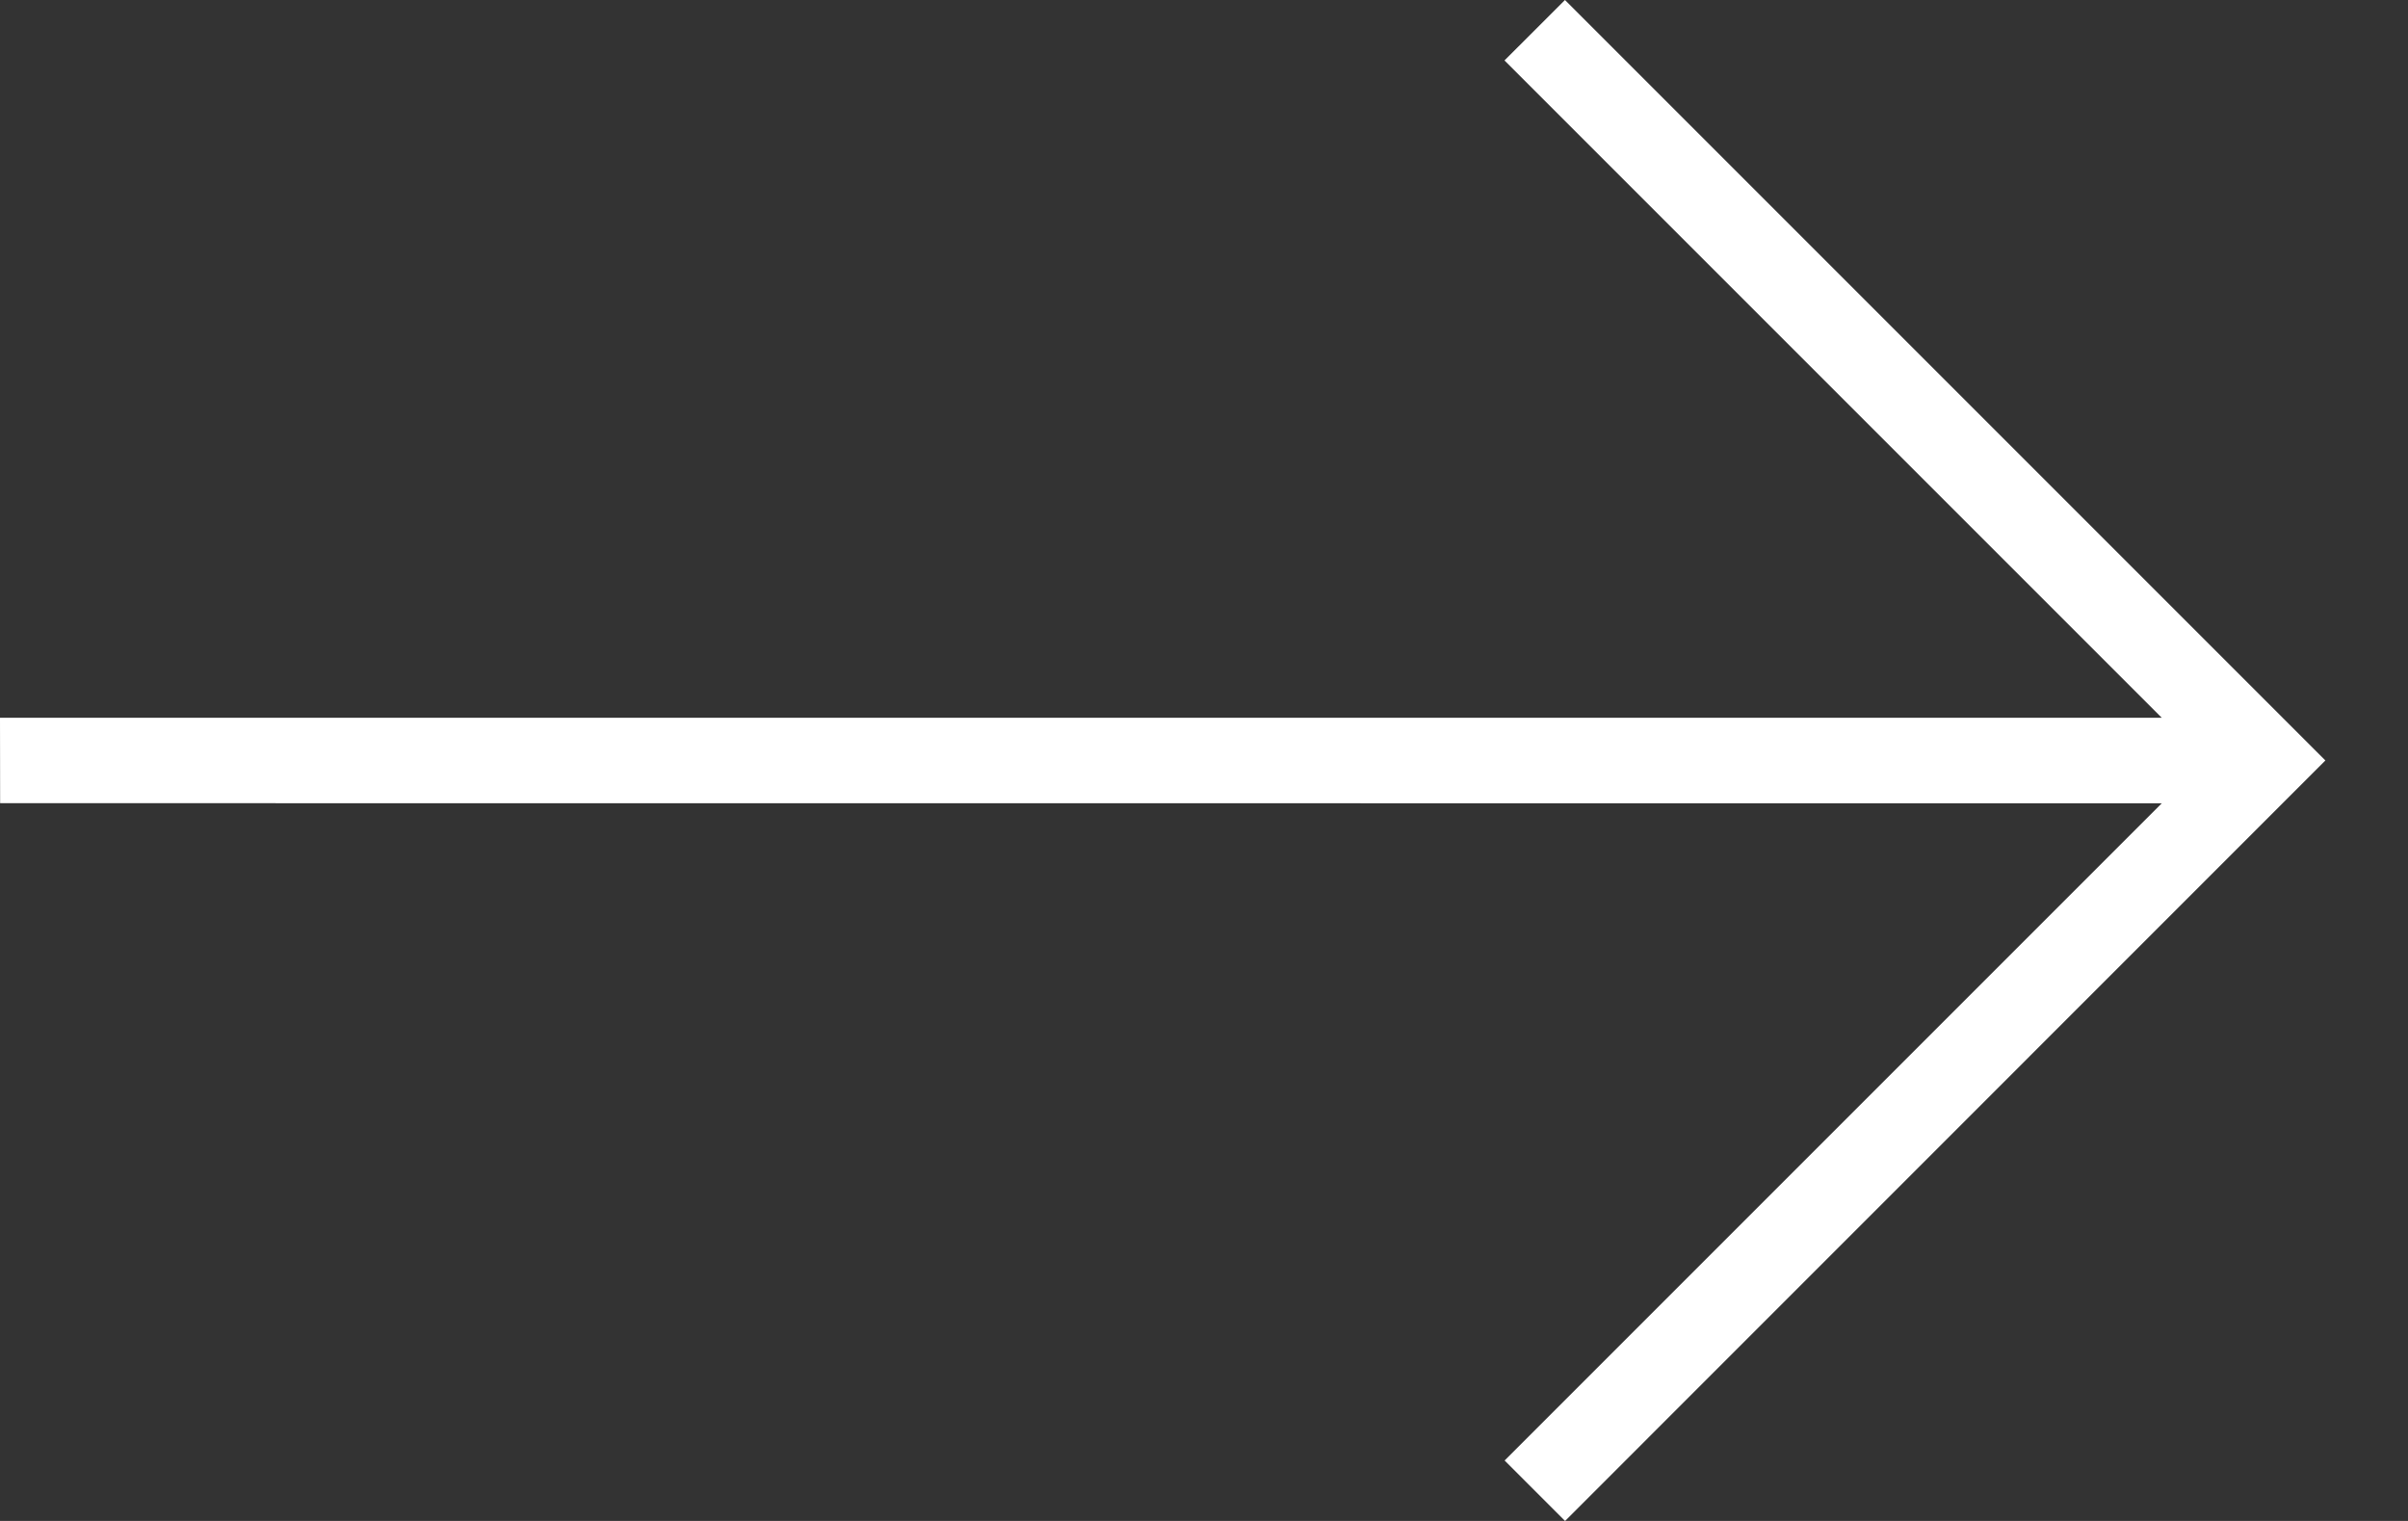 <svg width="19" height="12" viewBox="0 0 19 12" fill="none" xmlns="http://www.w3.org/2000/svg">
<rect x="0" y="0" width="19" height="12" fill="#333333" stroke="none"/>
<path d="M0.001 6.337L0 5.663H17.057L11.871 0.477L12.348 0L18.348 6L12.349 12L11.872 11.523L17.057 6.338L0.001 6.337Z" fill="white"/>
</svg>
